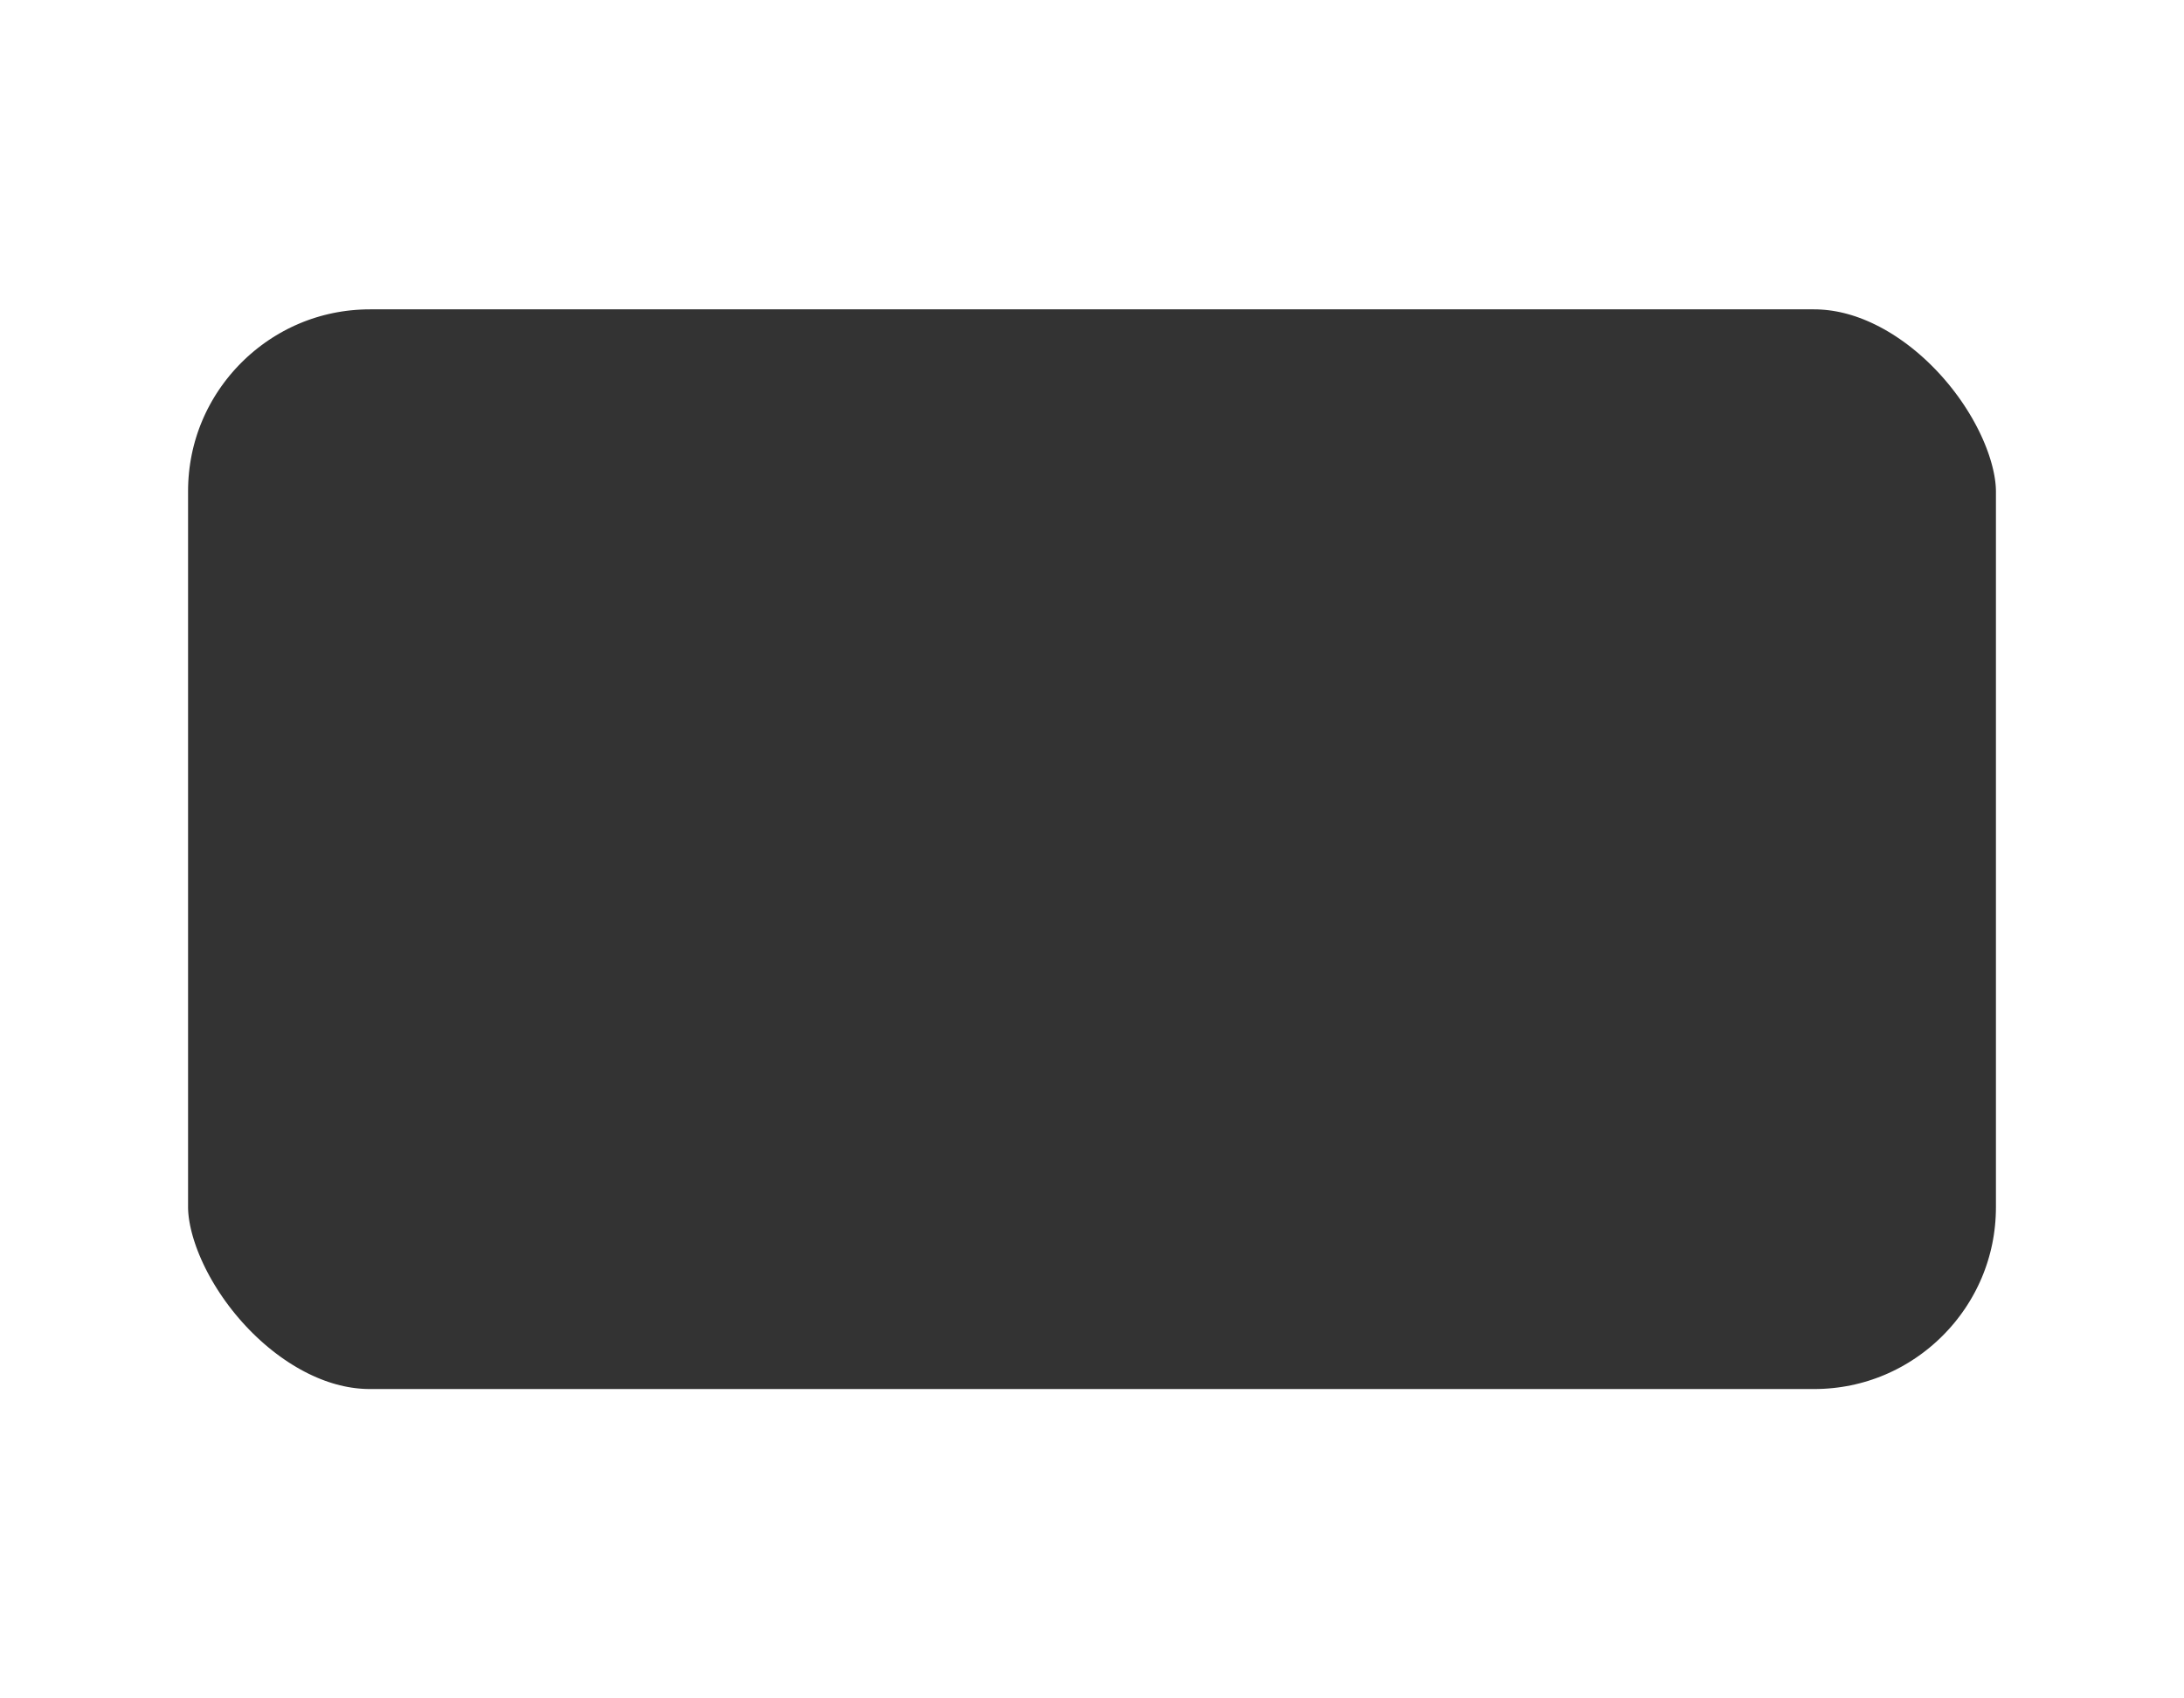 <svg width="180" height="140" viewBox="0 0 180 120" fill="none" xmlns="http://www.w3.org/2000/svg">
    <rect x="0" y="0" width="180" height="120" fill="#333333" stroke="none"/>
    <rect x="0.5" y="0.5" width="179" height="119" rx="30" stroke="white" stroke-width="30" fill="none" />
</svg>